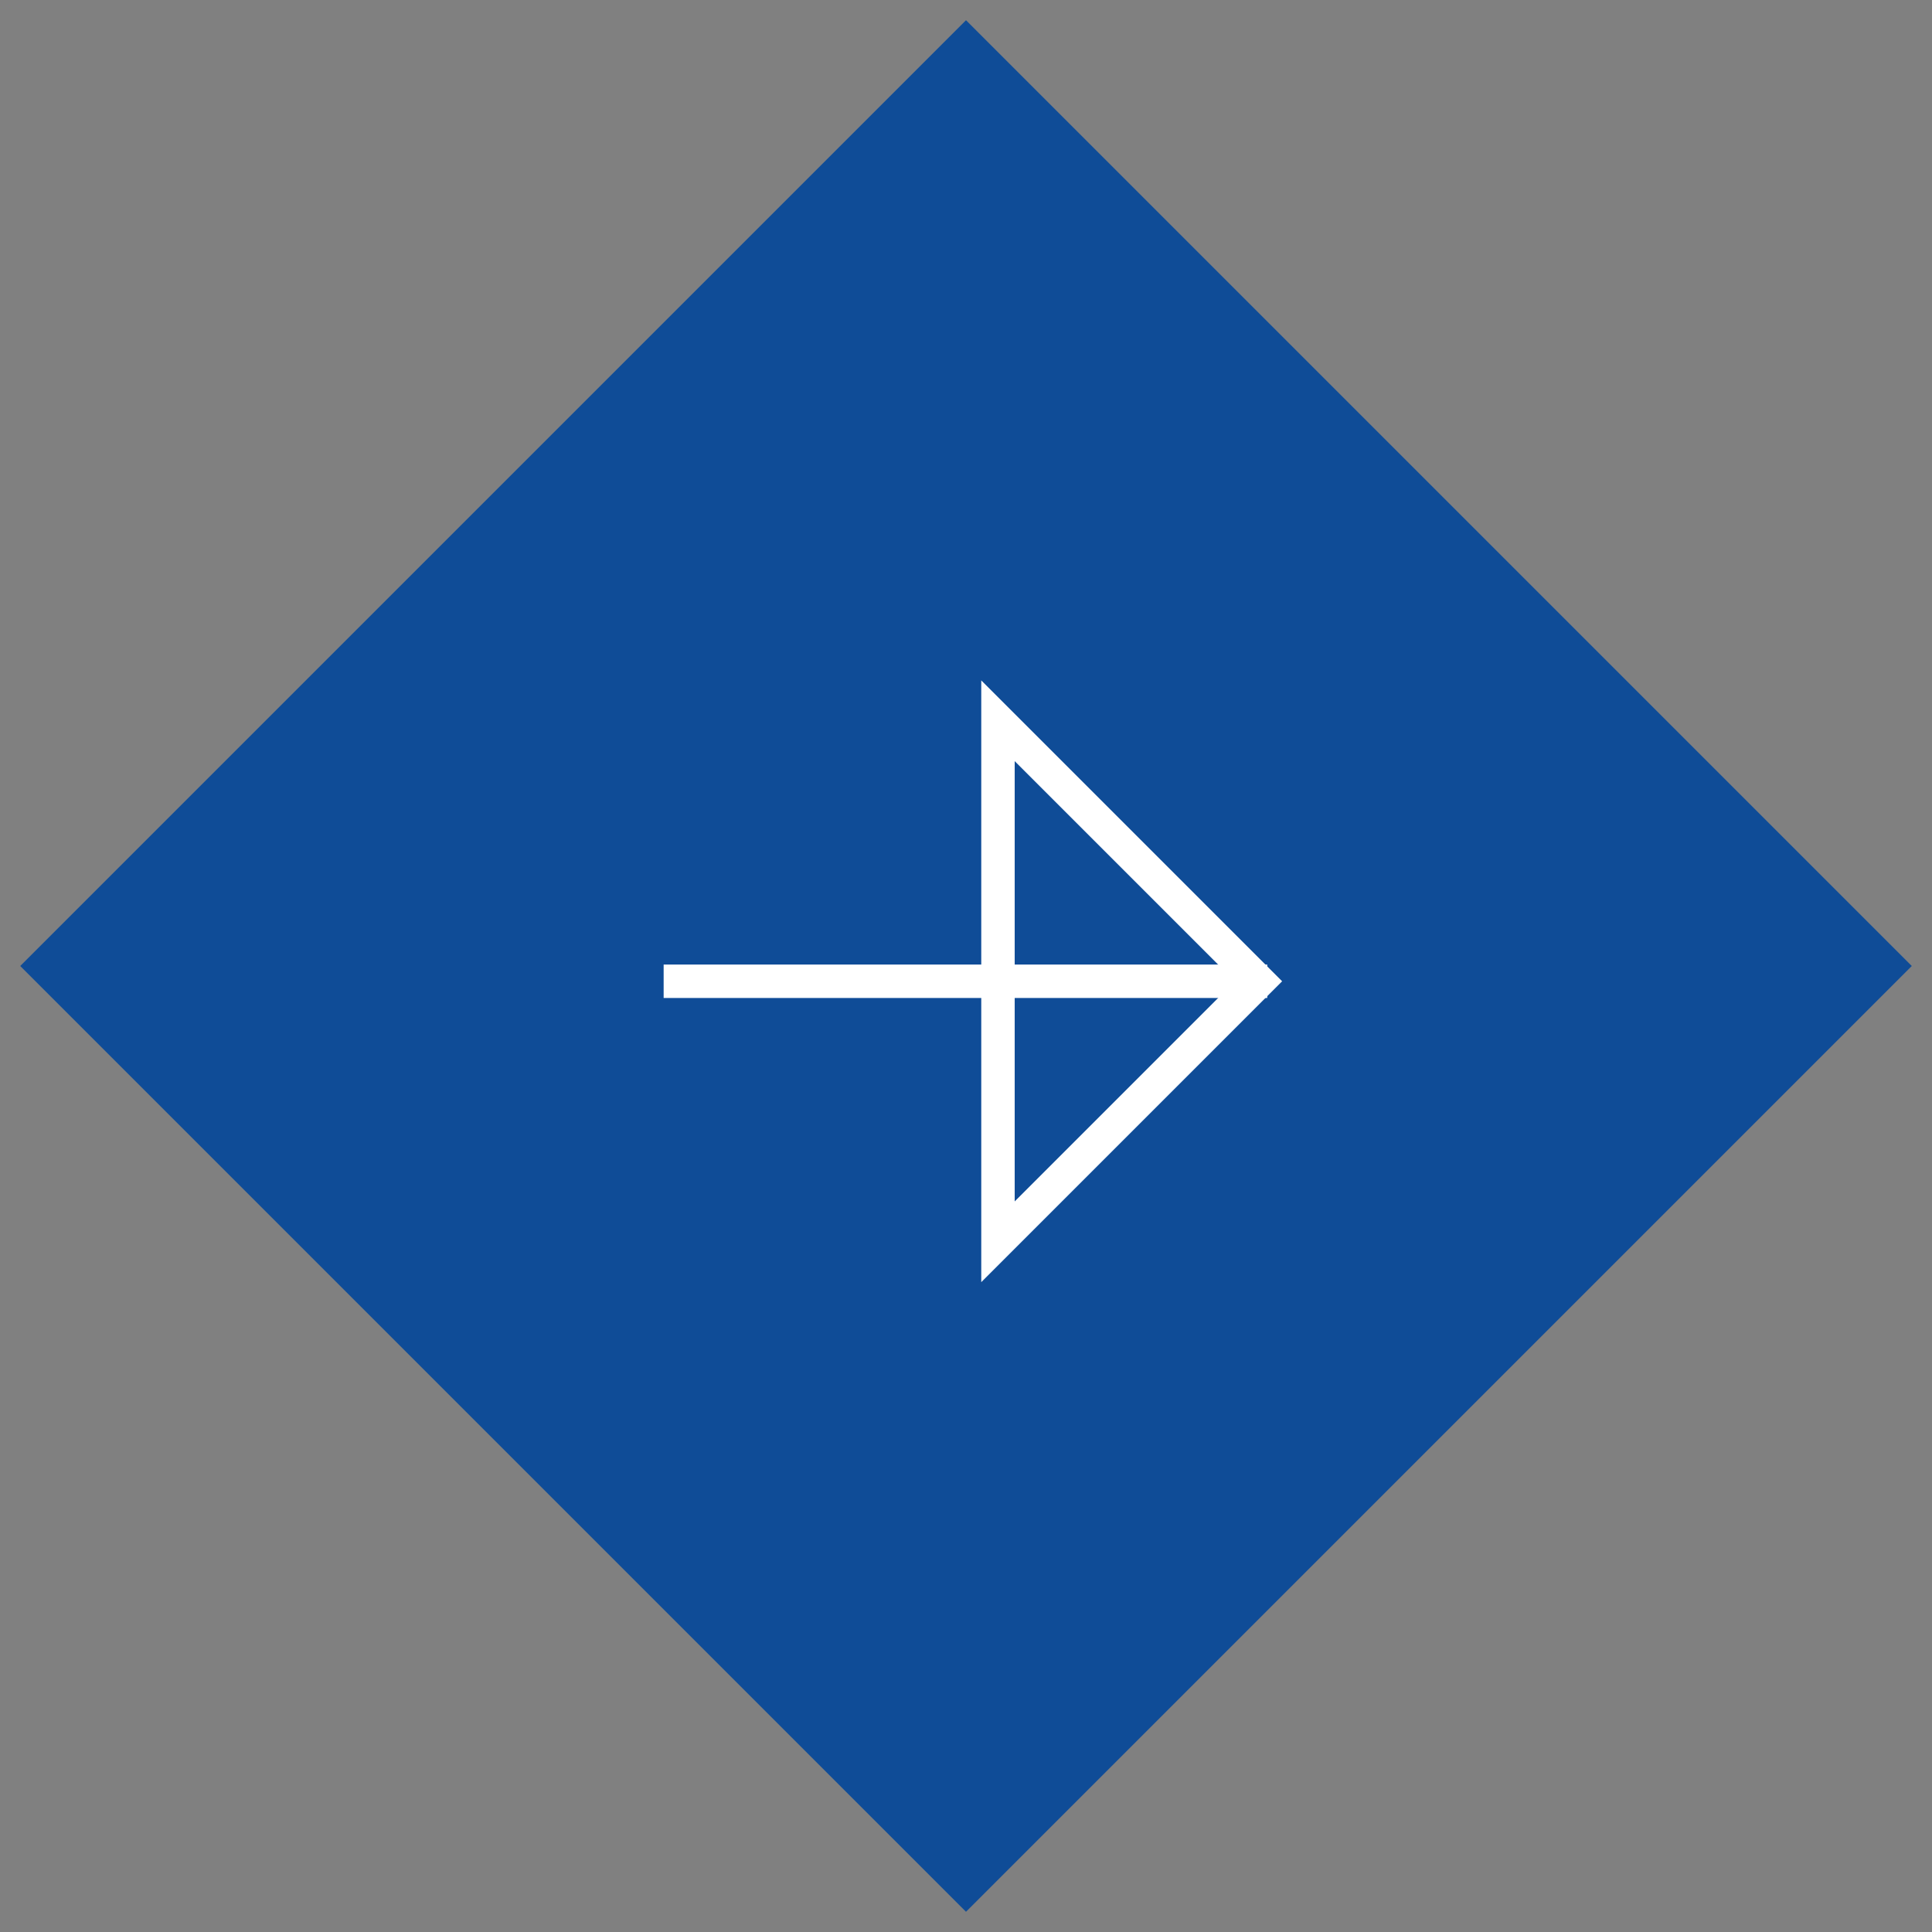 <?xml version="1.0" encoding="UTF-8"?>
<svg width="52px" height="52px" viewBox="0 0 52 52" version="1.1" xmlns="http://www.w3.org/2000/svg" xmlns:xlink="http://www.w3.org/1999/xlink">
    <rect x="0" y="0" width="52" height="52" fill="#808080" stroke="none"/>
    <!-- Generator: sketchtool 54 (76480) - https://sketchapp.com -->
    <title>F4813E19-8322-4F85-8A5F-6BFC8C1EB197</title>
    <desc>Created with sketchtool.</desc>
    <g id="Page-1" stroke="none" stroke-width="1" fill="none" fill-rule="evenodd">
        <g id="Main-site" transform="translate(-1171, -2778)">
            <g id="Group-41" transform="translate(0, 2430)">
                <g id="Group-12-Copy-2" transform="translate(1171, 348)">
                    <rect id="Rectangle" fill="#0F4C97" transform="translate(26, 26) rotate(-315) translate(-26, -26) " x="8" y="8" width="36" height="36"></rect>
                    <g id="Group-22" transform="translate(18, 18)" stroke="#FFFFFF" stroke-width="0.9">
                        <path d="M13.687,3.771 L3.771,13.687 L13.687,13.687 L13.687,3.771 Z" id="Rectangle-Copy-6" transform="translate(8.411, 8.411) rotate(-45) translate(-8.411, -8.411) "></path>
                        <path d="M15.658,8.411 L0.312,8.411" id="Line" stroke-linecap="square"></path>
                    </g>
                </g>
            </g>
        </g>
    </g>
</svg>